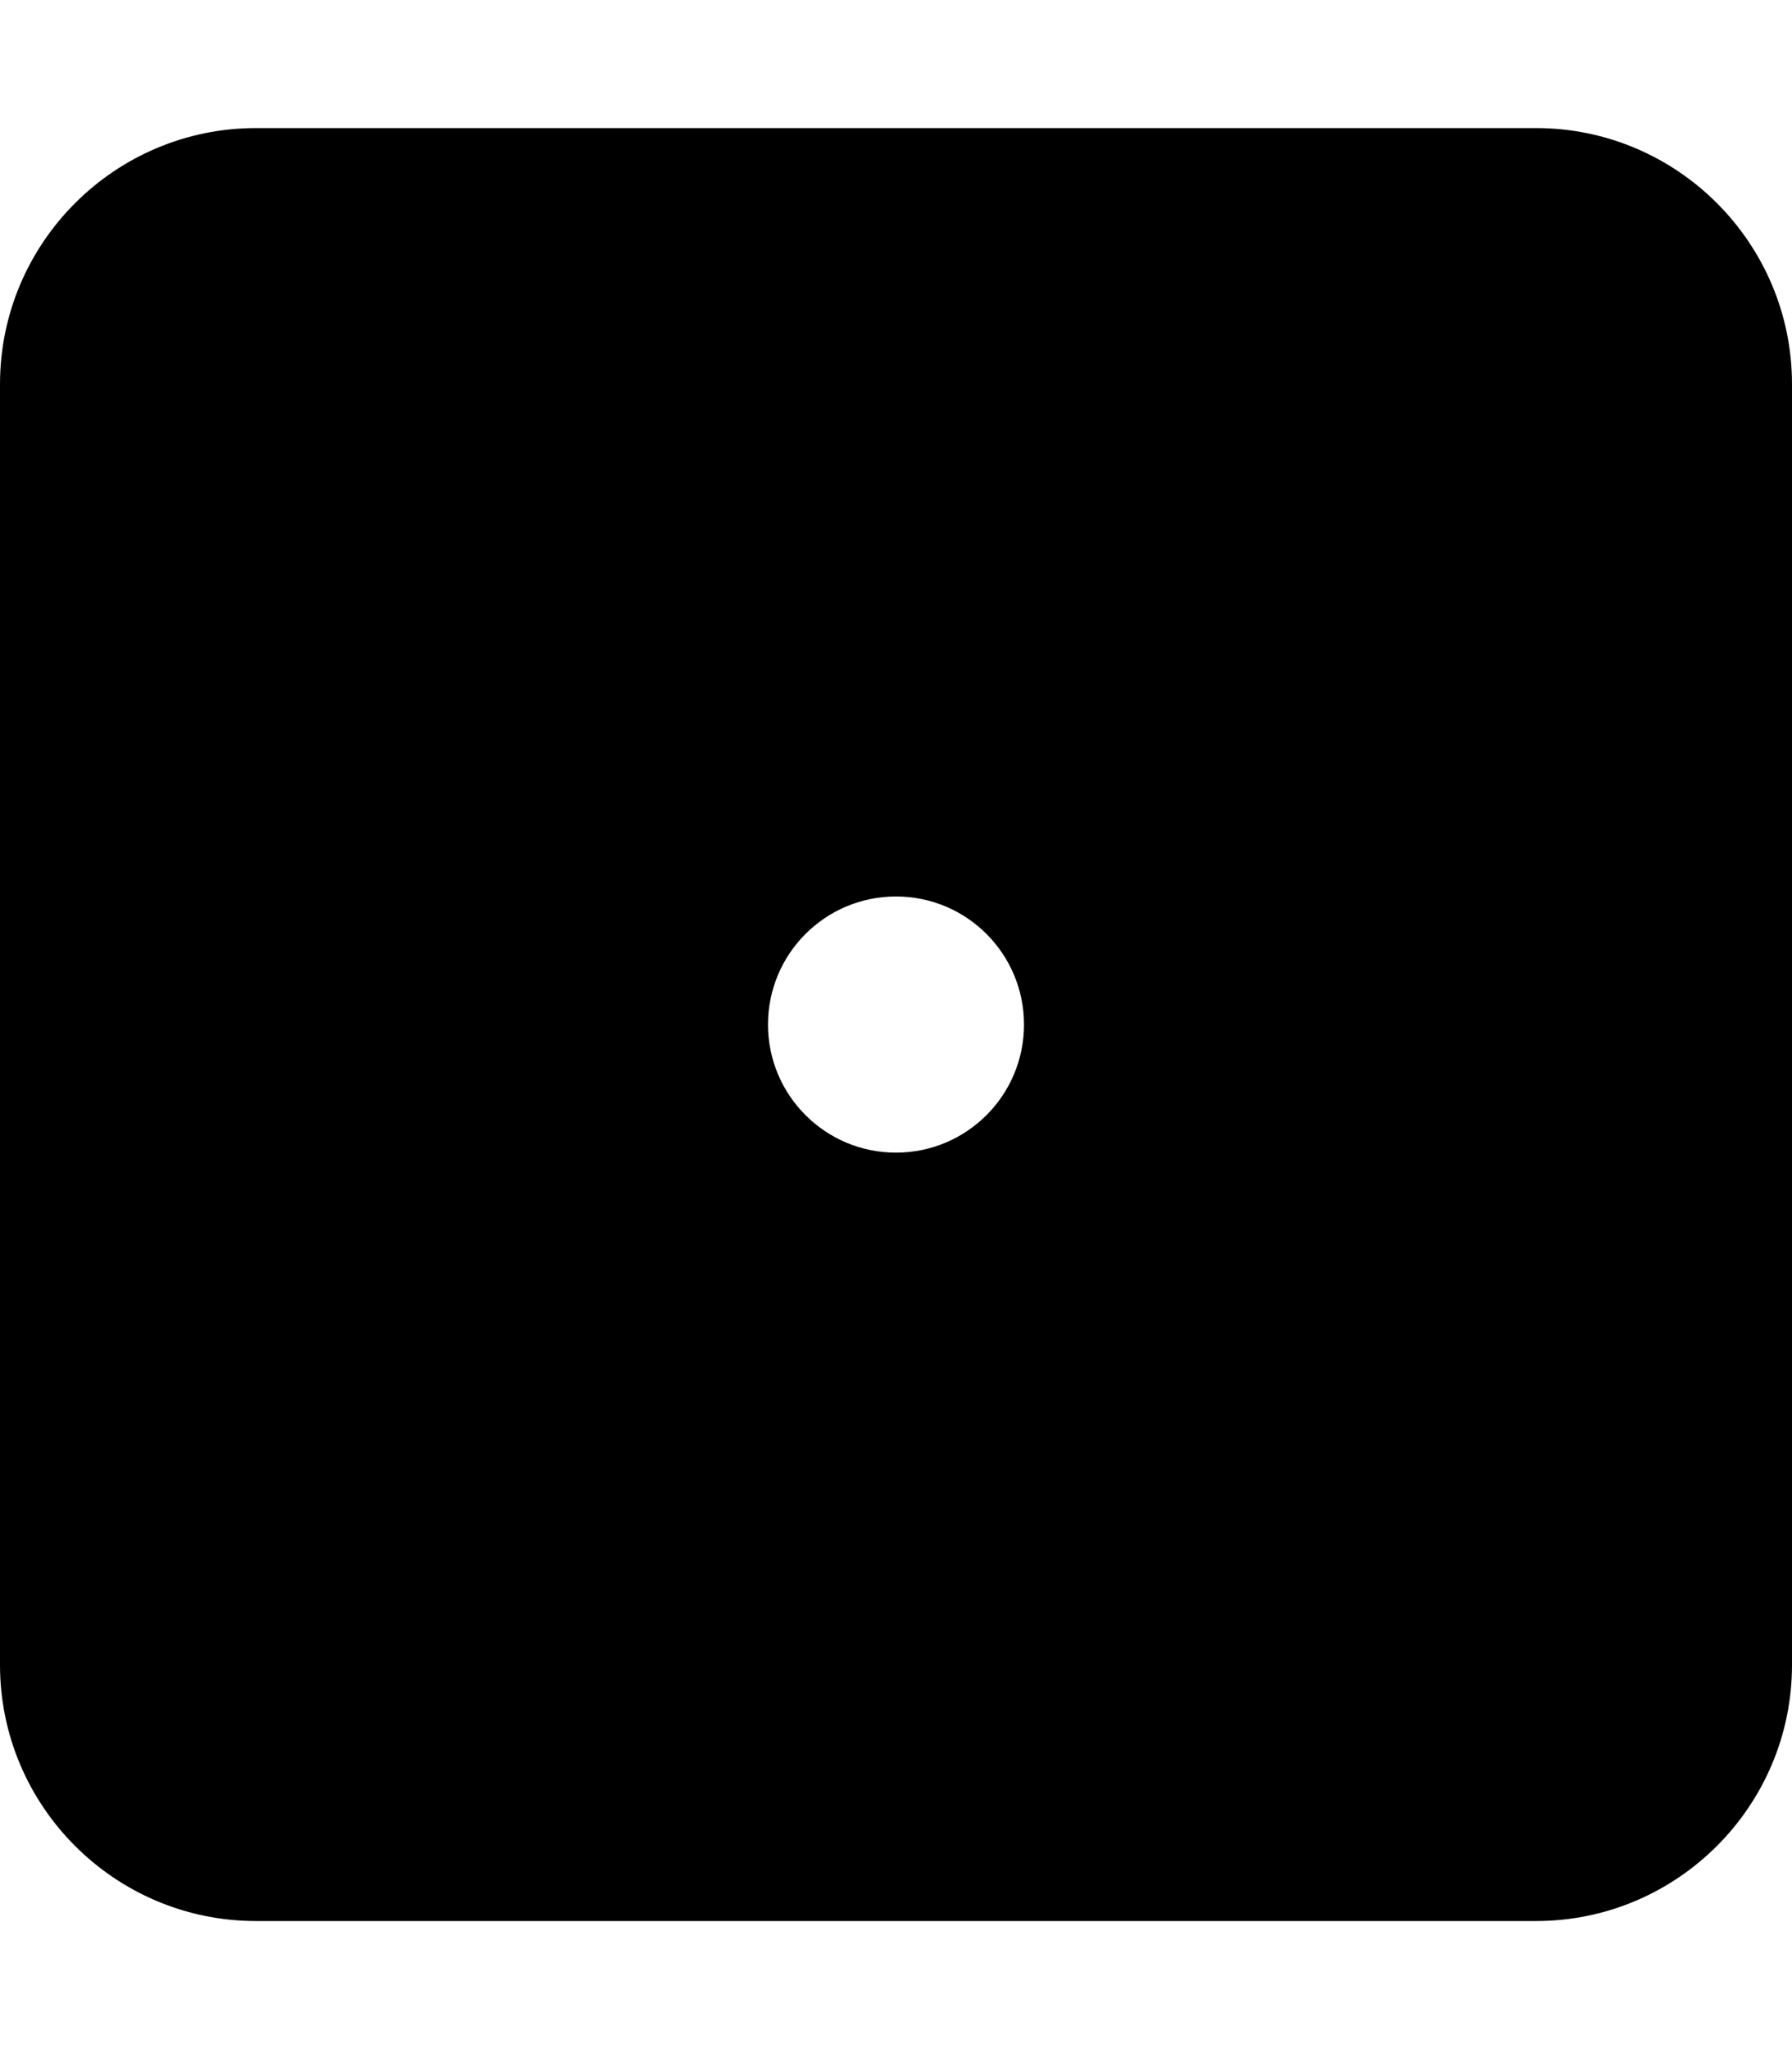 <svg version="1.1" xmlns="http://www.w3.org/2000/svg" width="28" height="32" viewBox="0 0 28 32">
<path fill="currentColor" d="M4 2c-2.206 0-4 1.794-4 4v20c0 2.206 1.794 4 4 4h20c2.206 0 4-1.794 4-4v-20c0-2.206-1.794-4-4-4h-20zM14 14c1.105 0 2 0.895 2 2s-0.895 2-2 2v0c-1.105 0-2-0.895-2-2s0.895-2 2-2v0z"/>
</svg>